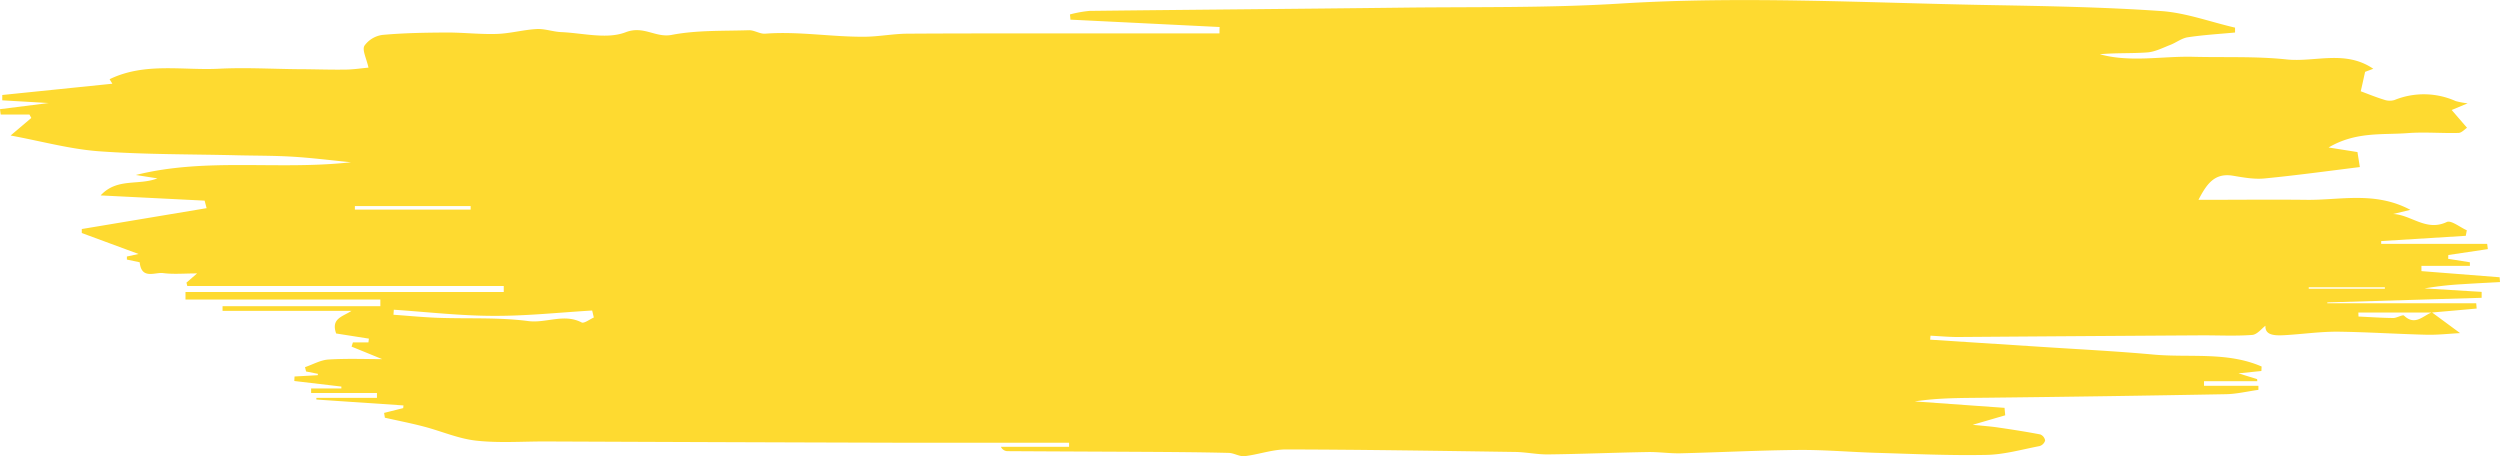 <svg xmlns="http://www.w3.org/2000/svg" viewBox="0 0 814.3 148.65" style="fill: #feda30"><g id="Layer_2" data-name="Layer 2"><g id="Layer_1-2" data-name="Layer 1"><path d="M792.12,101.74l9.18,6.76c-3.68.2-7.27.61-10.86.53-9.76-.23-19.52-.89-29.28-1-5.67,0-11.34.82-17,1.14-3.22.18-6.45.09-6.26-3.07-1.2.88-2.72,2.92-4.38,3-5.6.41-11.25.09-16.88.13q-39.47.25-78.93.54c-3,0-5.94-.28-8.91-.43l-.11,1.3q18.14,1.17,36.27,2.34c12.15.8,24.33,1.4,36.46,2.51,11.76,1.07,24-1,35.23,3.89l-.07,1.46-7.46.77,6.07,1.88.05.67H717.89v1.51h17.72c0,.44,0,.87,0,1.31-3.54.49-7.08,1.36-10.63,1.42q-39.11.72-78.21,1.15c-7.65.09-15.31,0-23.1,1.2l29.25,2.09c.07.81.15,1.62.22,2.43l-10.59,3.09c3.41.36,5.85.52,8.25.88,4.6.67,9.19,1.38,13.75,2.26a2.57,2.57,0,0,1,1.59,2,2.71,2.71,0,0,1-1.82,1.8c-5.75,1.1-11.51,2.76-17.3,2.87-11.89.24-23.8-.32-35.71-.67-8.39-.24-16.79-1-25.18-.94-12.92.1-25.83.78-38.75,1.09-3.57.08-7.15-.48-10.72-.41-10.8.19-21.59.64-32.39.77-3.59.05-7.18-.75-10.78-.8-24.86-.36-49.72-.76-74.58-.82-4.5,0-9,1.67-13.51,2.19-1.65.19-3.42-1-5.15-1.06-8.3-.21-16.61-.27-24.91-.33-15.7-.09-31.41-.14-47.12-.24a2.37,2.37,0,0,1-2.2-1.42h22.2V144.2c-18.81,0-37.61,0-56.41,0q-57.21-.16-114.41-.41c-7.46,0-15,.55-22.36-.27-5.76-.64-11.31-3.1-17-4.58-4.19-1.1-8.45-1.93-12.68-2.88l-.25-1.57,6.22-1.56.09-.87-28.37-1.92,0-.54h19.73V128H101.34l0-1.46h9.85l0-.63-15.33-1.81.08-1.47,7.54-.42.1-.44L99.7,121l-.35-1.41c2.56-.87,5.08-2.34,7.68-2.49,6.14-.37,12.32-.12,17.48-.12l-10-4.08.44-1.37H120l.16-1.23-10.67-1.68c-1.74-4.91,2.07-5.44,5-7.36h-42V99.73h51.4c0-.72,0-1.44,0-2.17H60.42V95.1H164.08V93.16H61l-.27-1.1,3.46-3c-4.27,0-7.72.33-11.06-.11-2.64-.35-7.06,2.23-7.63-3.52l-4.17-.88,0-1,3.81-.82L26.64,75.9l0-1.3,40.67-6.8c0,.08-.28-1-.66-2.45l-33.87-1.7c5.33-5.81,12.37-3.14,18.49-5.55L44.25,57c22.92-5.76,46.38-1.5,70.08-4.15-6.74-.66-12.84-1.44-19-1.81s-12.17-.31-18.25-.46c-15-.37-30-.22-44.91-1.31-9.4-.7-18.67-3.27-28.71-5.13l6.74-5.72L9.59,37.3H.23L0,35.56l15.87-2L.74,32.68l0-1.74,35.86-3.67L35.7,25.8C47.2,20.23,59.51,23,71.45,22.38c8.42-.42,16.88.06,25.32.15,5.16,0,10.32.21,15.47.14,2.71,0,5.42-.43,7.78-.64-.65-3-2.12-5.7-1.32-7.13a8.6,8.6,0,0,1,6-3.54c7-.63,14-.73,21-.77,5.38,0,10.77.64,16.13.46,4.35-.14,8.66-1.36,13-1.59,2.66-.14,5.36.91,8.06,1,7,.32,14.82,2.39,20.88.05,5.89-2.27,9.75,1.87,15,.86,8.18-1.58,16.74-1.25,25.15-1.52,1.76-.06,3.58,1.25,5.32,1.12,10.74-.82,21.38,1.05,32.08,1,4.84,0,9.67-1,14.51-1,19.31-.13,38.62-.07,57.93-.08h43.45c0-.7,0-1.4.05-2.09l-48.61-2.4c0-.57-.09-1.13-.14-1.7a38.54,38.54,0,0,1,6.38-1.15c34-.4,68-.65,102-1.06,23.62-.28,47.29.14,70.84-1.33,39.94-2.48,79.8-.24,119.68.48,18.8.34,37.62.65,56.37,1.95C711.91,4.13,719.91,7.13,728,9c0,.53,0,1.06,0,1.59-5.13.48-10.3.78-15.39,1.55-2,.3-3.79,1.75-5.74,2.5-2.44.94-4.91,2.24-7.44,2.43-5.13.38-10.3.11-15.47.6,10,2.75,20.25.57,30.37.83s20.34-.21,30.39.85c9.28,1,19.11-3.21,28.31,3.05l-2.67,1c-.57,2.55-1,4.57-1.42,6.33,2.41.89,4.93,1.93,7.54,2.73a5.52,5.52,0,0,0,3.4.14,25.42,25.42,0,0,1,20,.33,24.67,24.67,0,0,0,3.89.72l-5.21,2.18,5,5.79c-.75.48-1.74,1.65-2.77,1.68-5.51.15-11.07-.36-16.55.06-8.24.63-16.87-.57-25.77,4.68l9.4,1.49.78,4.89c-10,1.23-20.54,2.69-31.07,3.71-3.36.32-6.87-.32-10.25-.89-6-1-8.53,2.63-11.25,7.85,12.11,0,23.61-.13,35.11,0,11,.16,22.36-2.89,33.91,3.26l-5.63,1.36c5.84.2,10.78,5.79,17.48,2.61,1.43-.68,4.32,1.71,6.54,2.69l-.34,1.8L775.6,78.52v.91h34.52l.22,1.71-12.87,1.92-.06,1.24,7.08,1.13,0,1.17H788.71v1.71l25.47,2,.12,1.57c-4,.22-8.09.41-12.14.68a108,108,0,0,0-12.45,1.38l18.61,1.13V97l-50.27,1.5,0,.27h48.5l.15,1.73q-7.29.66-14.57,1.29H768.16l.05,1.31c3.78.18,7.55.44,11.33.48,1.21,0,3.05-1.22,3.52-.76C786.64,106.22,789.21,102.84,792.12,101.74Zm-598.7,1.68-.54-2.28c-10.62.63-21.25,1.78-31.88,1.74-10.91,0-21.82-1.26-32.73-2l-.11,1.64c4.87.34,9.74.83,14.62,1,9.77.35,19.65-.2,29.3,1.06,5.84.75,11.6-2.54,17.33.43C190.24,105.47,192.06,104,193.42,103.42Zm-77.83-36.3v1.16h37.71V67.12ZM752,93.56v.49h24.8v-.49Z"/></g></g></svg>